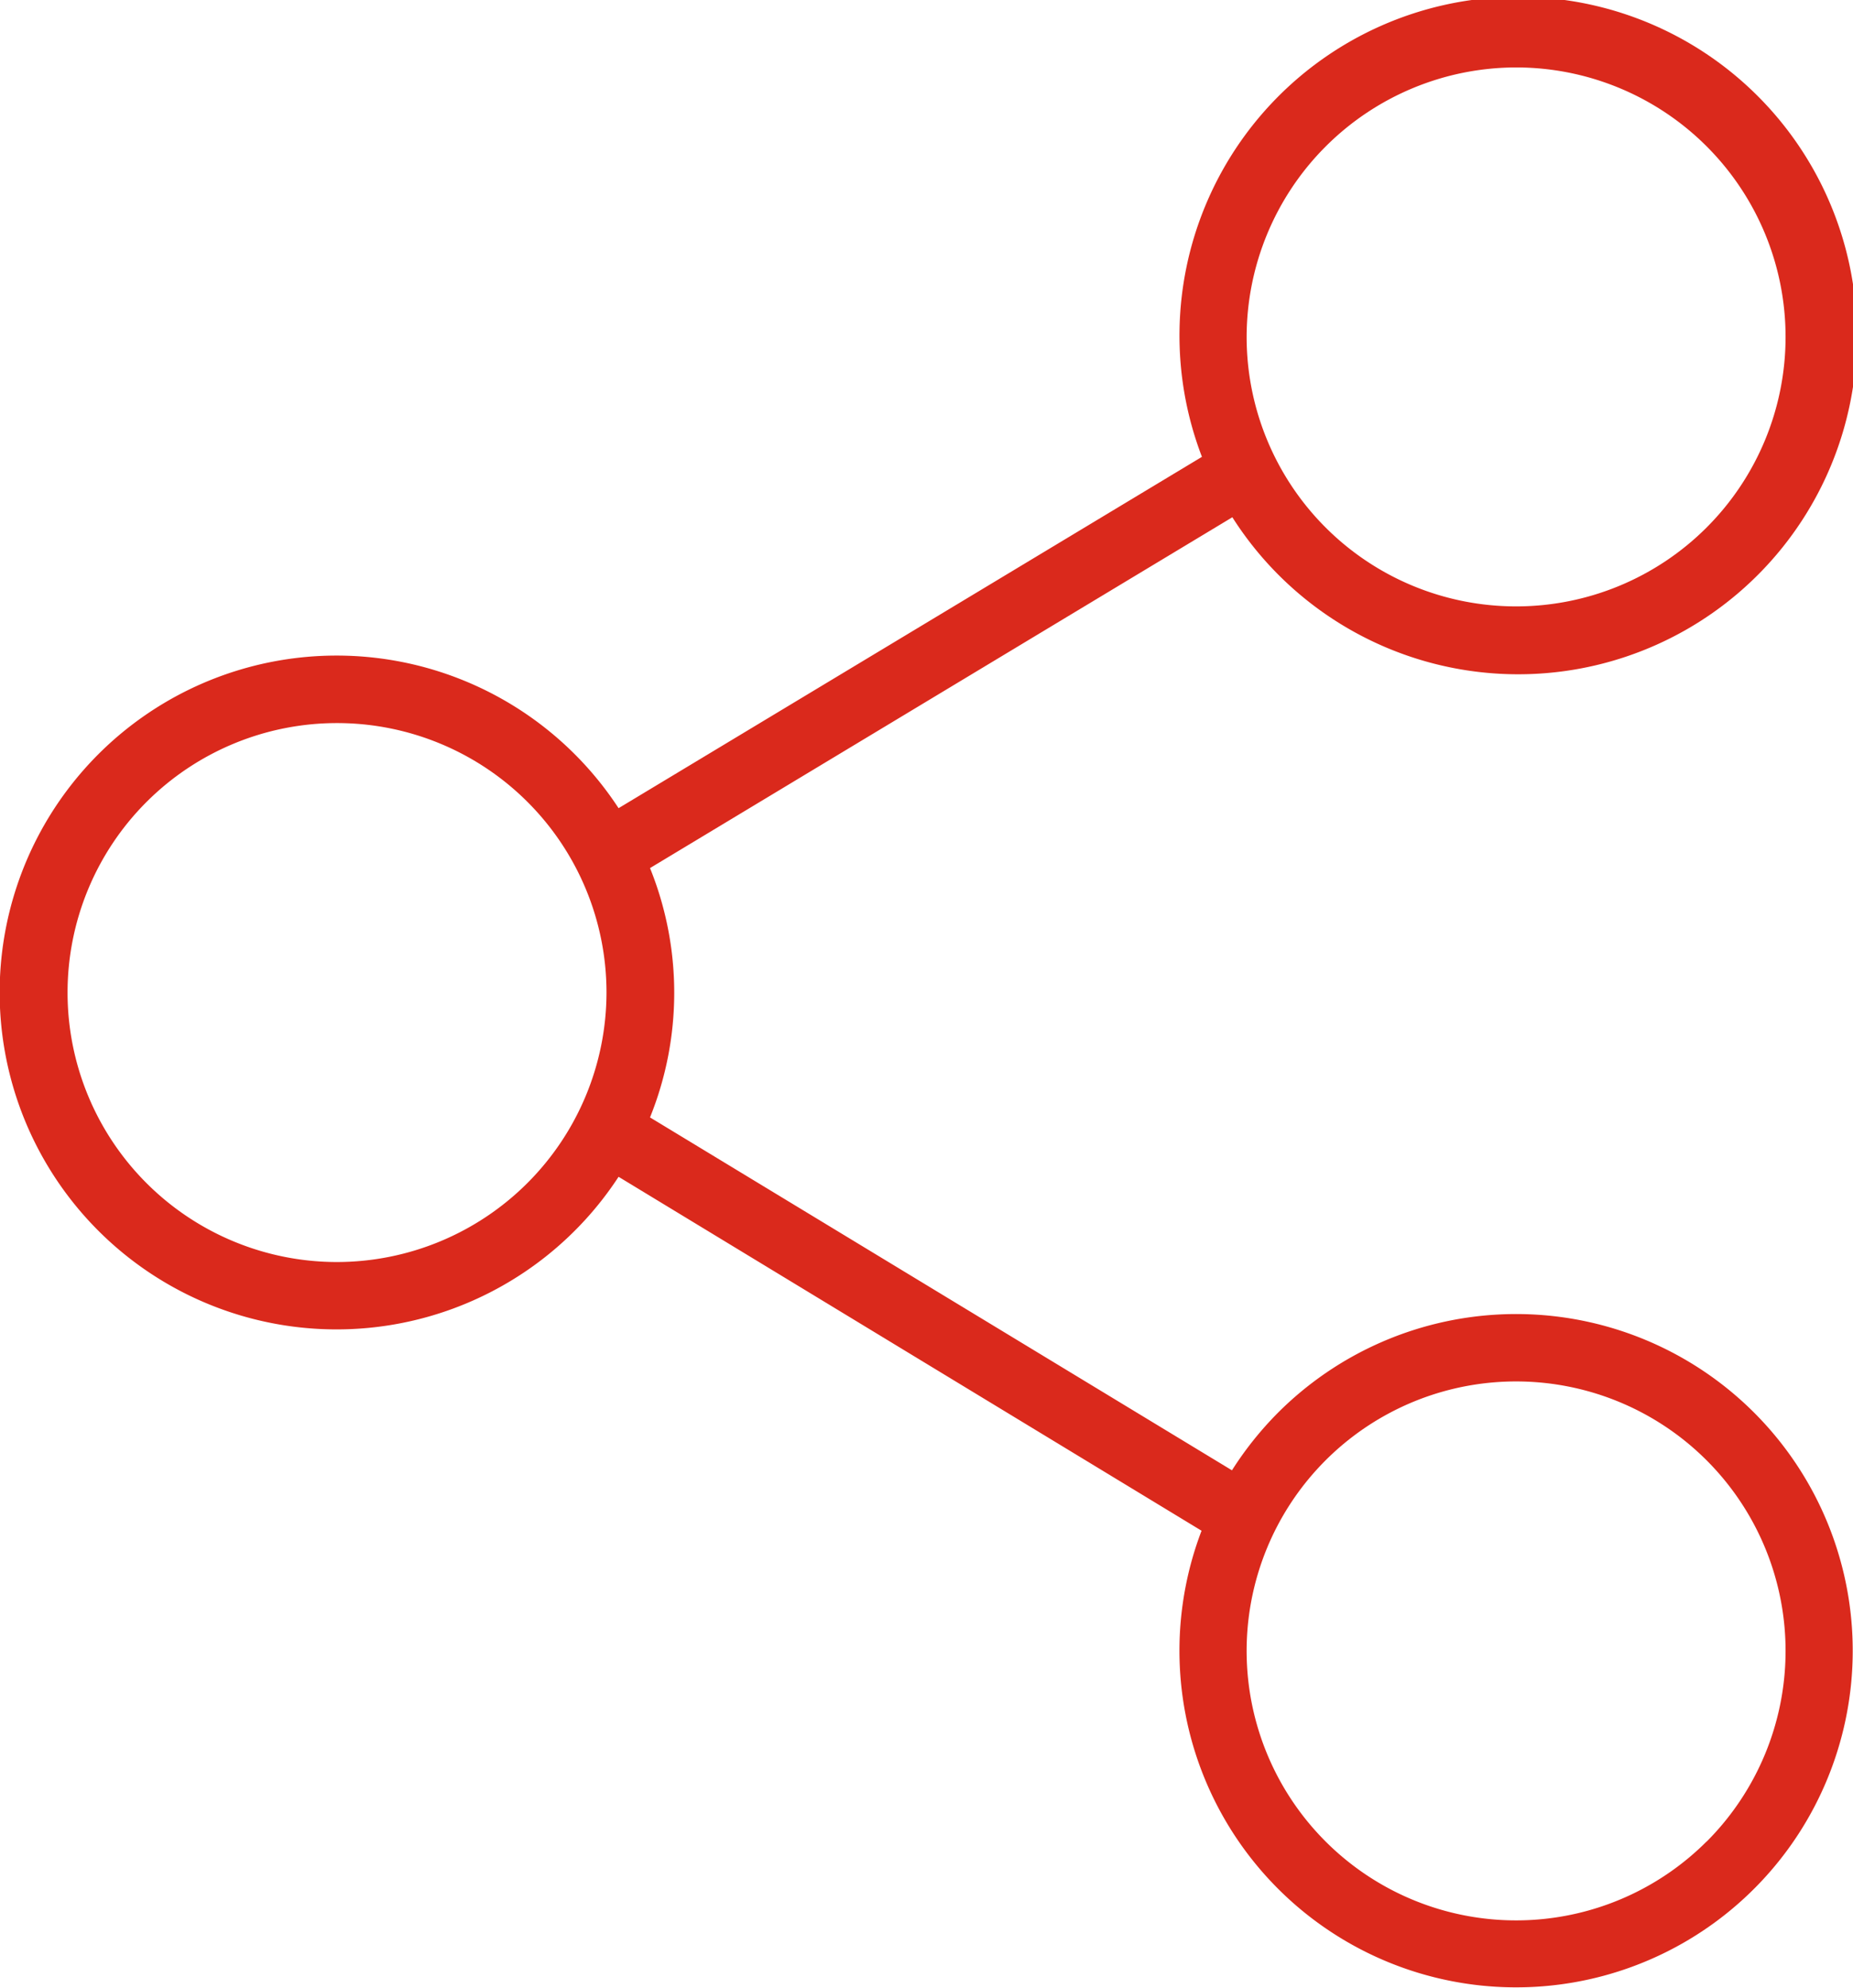 <svg xmlns="http://www.w3.org/2000/svg" width="14.262" height="15.298" viewBox="0 0 14.262 15.298">
    <defs>
        <style>
            .cls-1{fill:#da291c}
        </style>
    </defs>
    <g id="participacion_1_" data-name="participacion (1)" transform="translate(-71.043 -98.664)">
        <path id="Trazado_216" d="M11.833 10.873a2.629 2.629 0 0 0-.354.443L7 8.6a2.564 2.564 0 0 0 0-1.919l4.482-2.7a2.607 2.607 0 1 0-.234-.465L6.758 6.22a2.593 2.593 0 1 0 0 2.837l4.487 2.724a2.591 2.591 0 1 0 .588-.908zM13.666.519a2.074 2.074 0 1 1-2.074 2.074A2.077 2.077 0 0 1 13.666.519zM4.59 9.713a2.074 2.074 0 1 1 2.075-2.075A2.077 2.077 0 0 1 4.59 9.713zm10.542 4.46a2.074 2.074 0 1 1 .608-1.467 2.077 2.077 0 0 1-.607 1.467z" class="cls-1" data-name="Trazado 216" transform="translate(69.046 98.664)"/>
    </g>
</svg>
